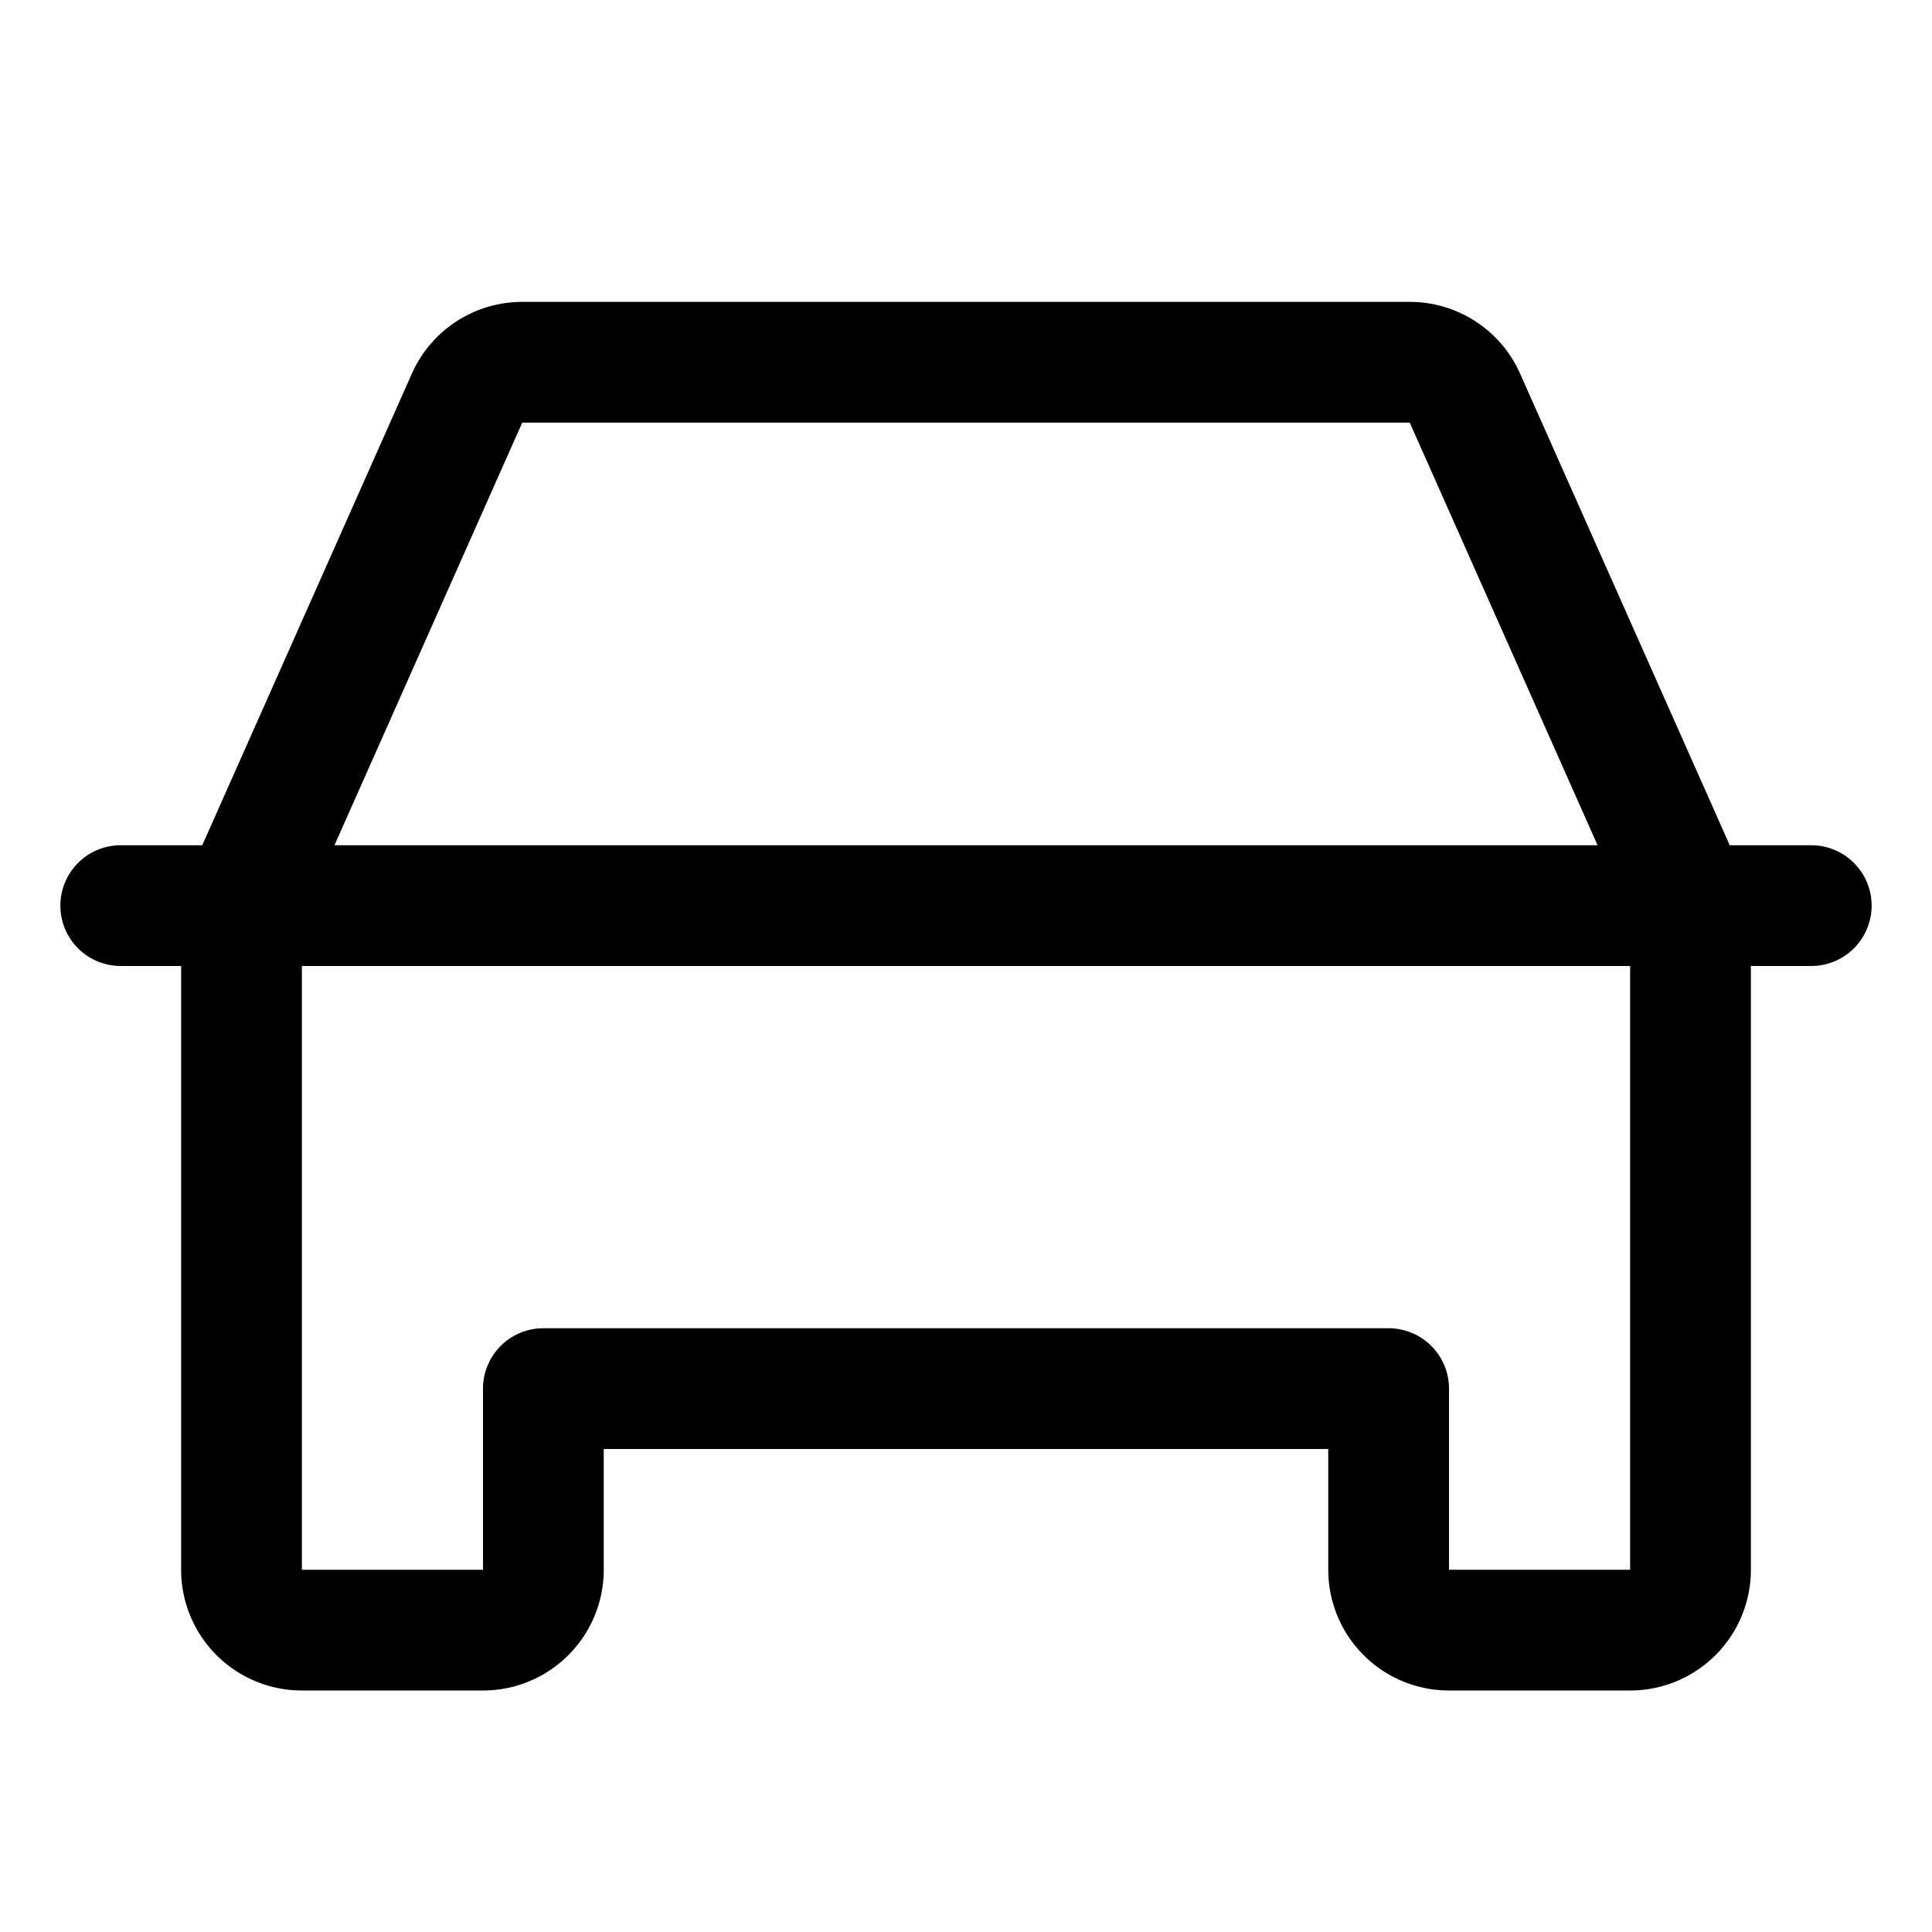 <svg xmlns="http://www.w3.org/2000/svg" fill="none" viewBox="0 0 32 32">
  <path fill="#000" d="M30 14h-1.35l-3.473-7.813A2 2 0 0 0 23.35 5H8.65a2 2 0 0 0-1.828 1.188L3.35 14H2a1 1 0 0 0 0 2h1v10a2 2 0 0 0 2 2h3a2 2 0 0 0 2-2v-2h12v2a2 2 0 0 0 2 2h3a2 2 0 0 0 2-2V16h1a1 1 0 0 0 0-2M8.65 7h14.7l3.111 7H5.54zM27 26h-3v-3a1 1 0 0 0-1-1H9a1 1 0 0 0-1 1v3H5V16h22z"/>
</svg>
